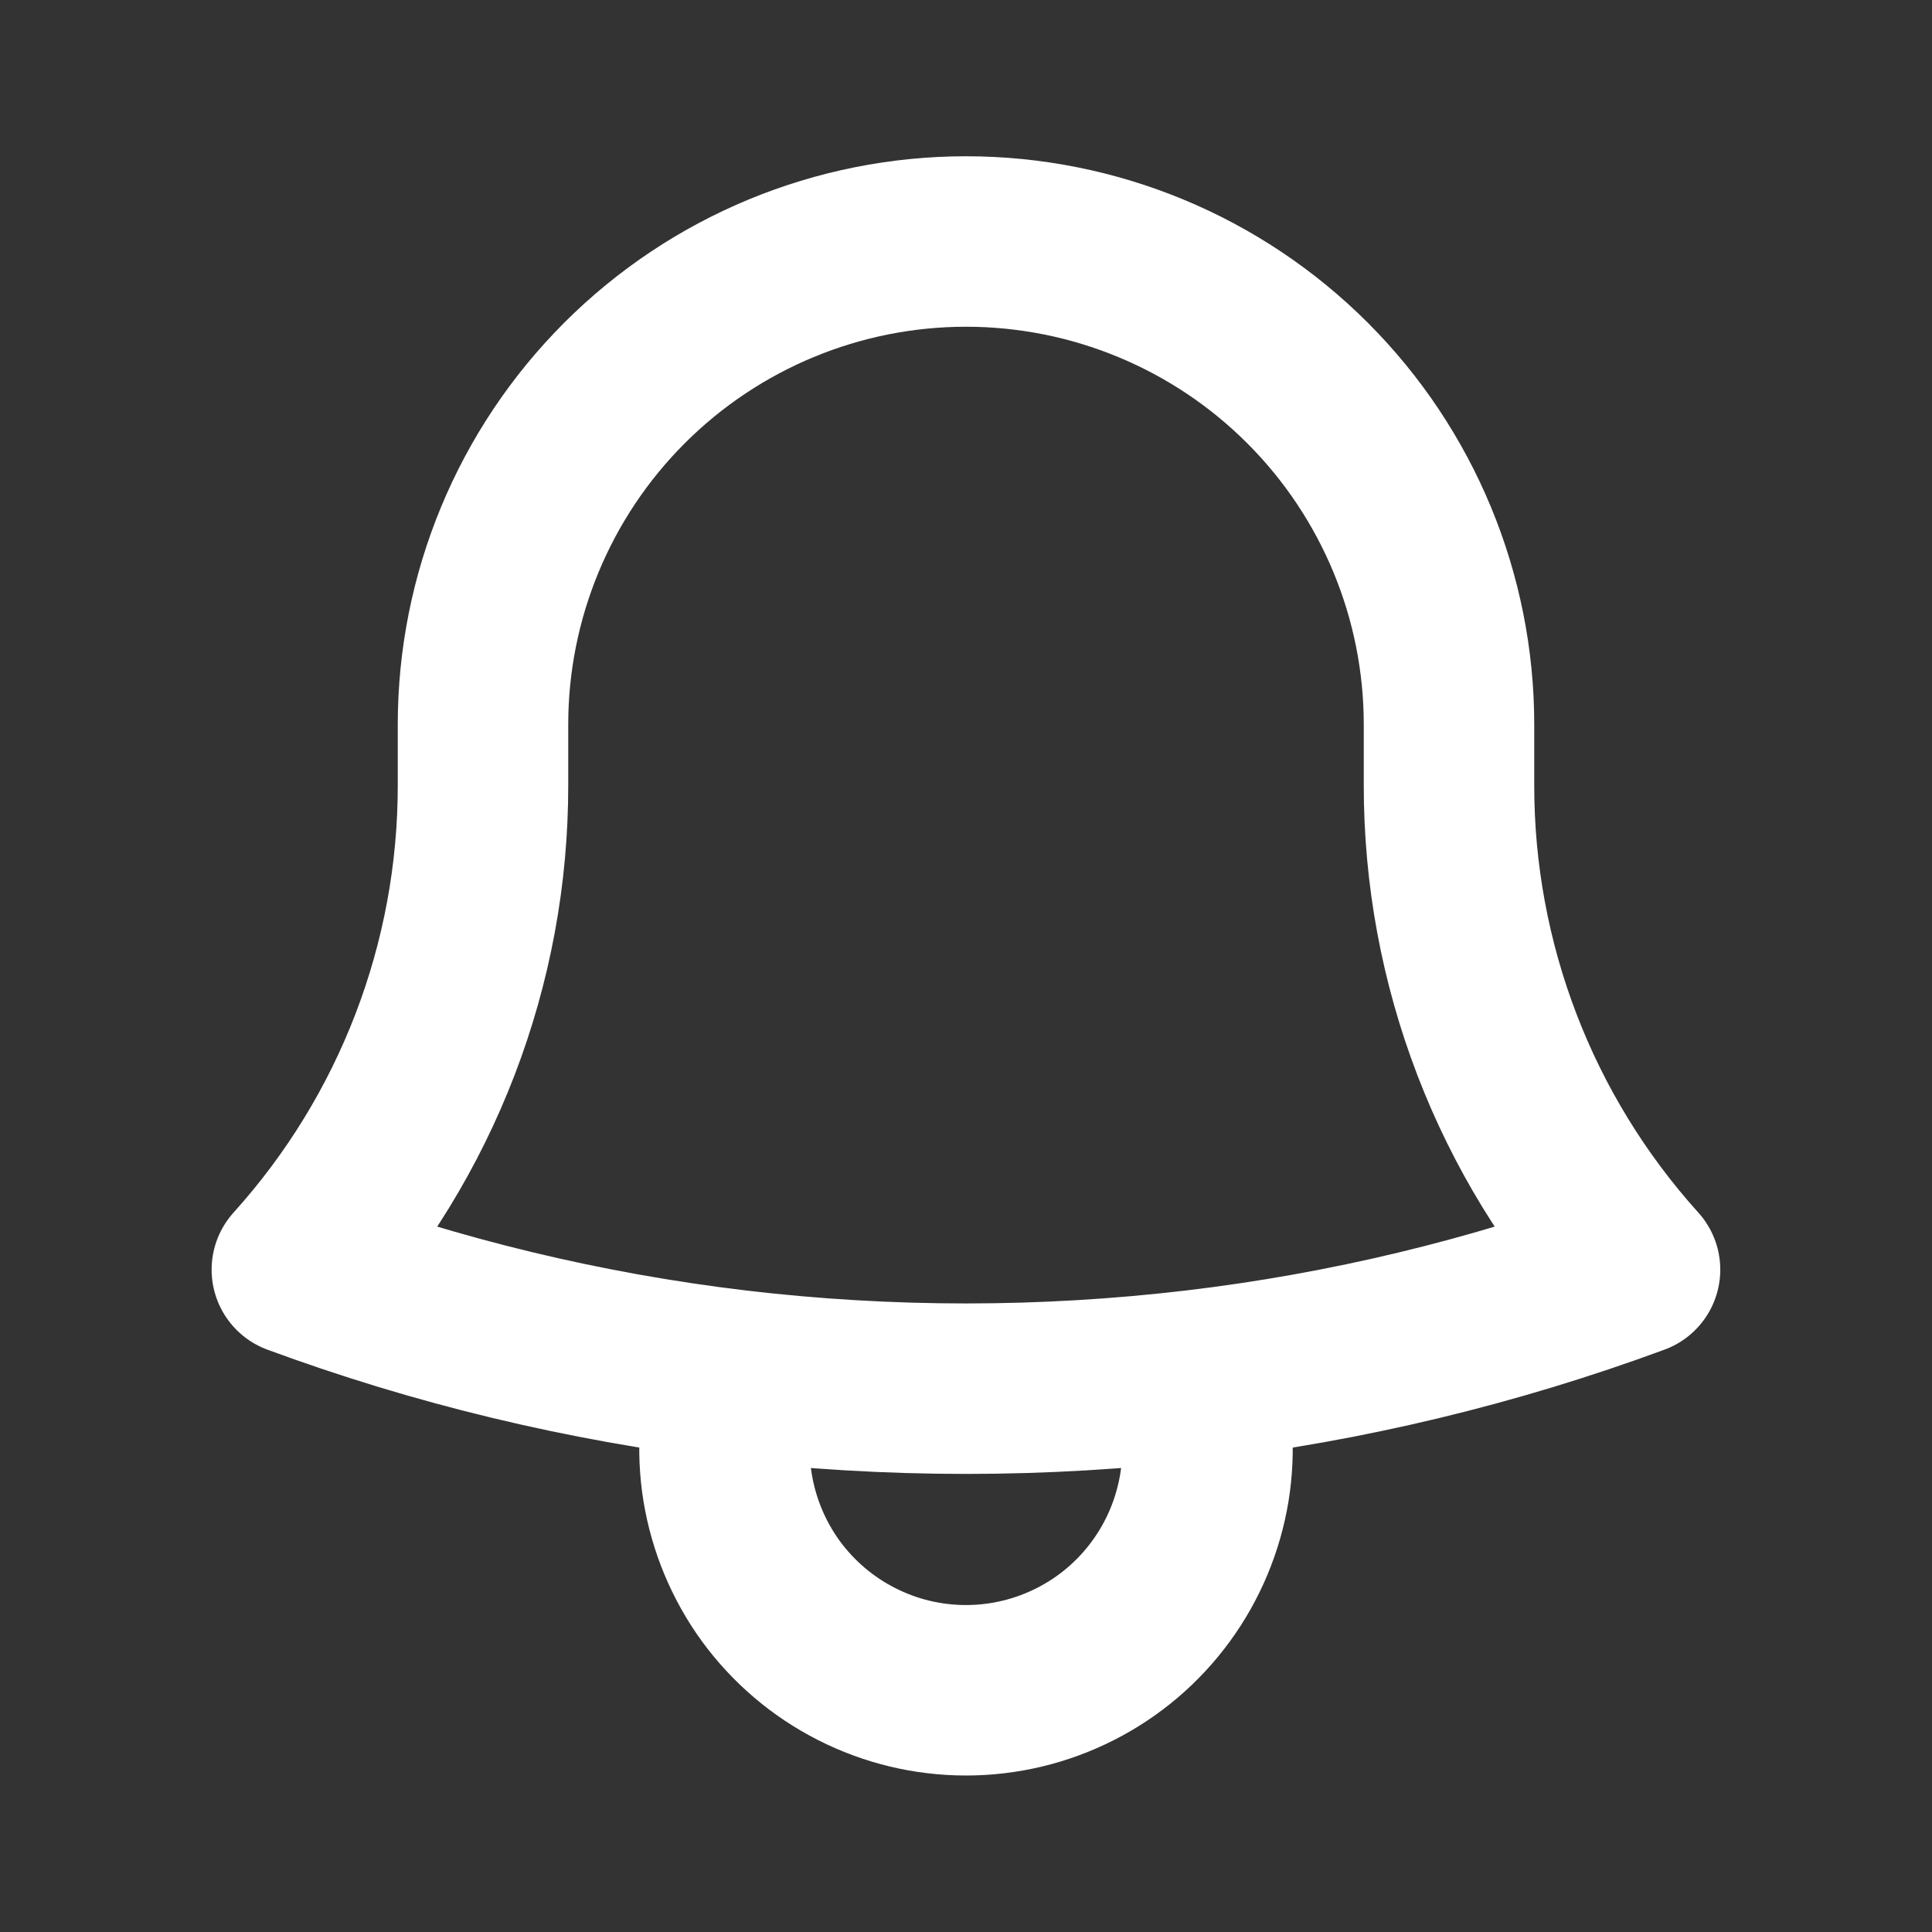 <svg width="17" height="17" viewBox="0 0 17 17" fill="none" xmlns="http://www.w3.org/2000/svg">
<rect x="0" y="0" width="17" height="17" fill="#333333" stroke="none"/>
<path d="M10.524 12.1C11.843 11.944 13.14 11.632 14.387 11.172C13.331 10.002 12.748 8.482 12.75 6.906V6.375C12.75 5.248 12.302 4.167 11.505 3.37C10.708 2.573 9.627 2.125 8.5 2.125C7.373 2.125 6.292 2.573 5.495 3.37C4.698 4.167 4.25 5.248 4.25 6.375V6.906C4.252 8.482 3.668 10.002 2.612 11.172C3.84 11.625 5.134 11.94 6.476 12.1M10.524 12.1C9.179 12.259 7.821 12.259 6.476 12.1M10.524 12.1C10.626 12.418 10.651 12.757 10.598 13.087C10.544 13.417 10.414 13.73 10.216 14.001C10.019 14.271 9.761 14.491 9.463 14.642C9.164 14.794 8.835 14.873 8.5 14.873C8.165 14.873 7.835 14.794 7.537 14.642C7.239 14.491 6.981 14.271 6.783 14.001C6.586 13.73 6.456 13.417 6.402 13.087C6.349 12.757 6.374 12.418 6.476 12.1" stroke="white" stroke-width="1.5" stroke-linecap="round" stroke-linejoin="round"/>
</svg>
